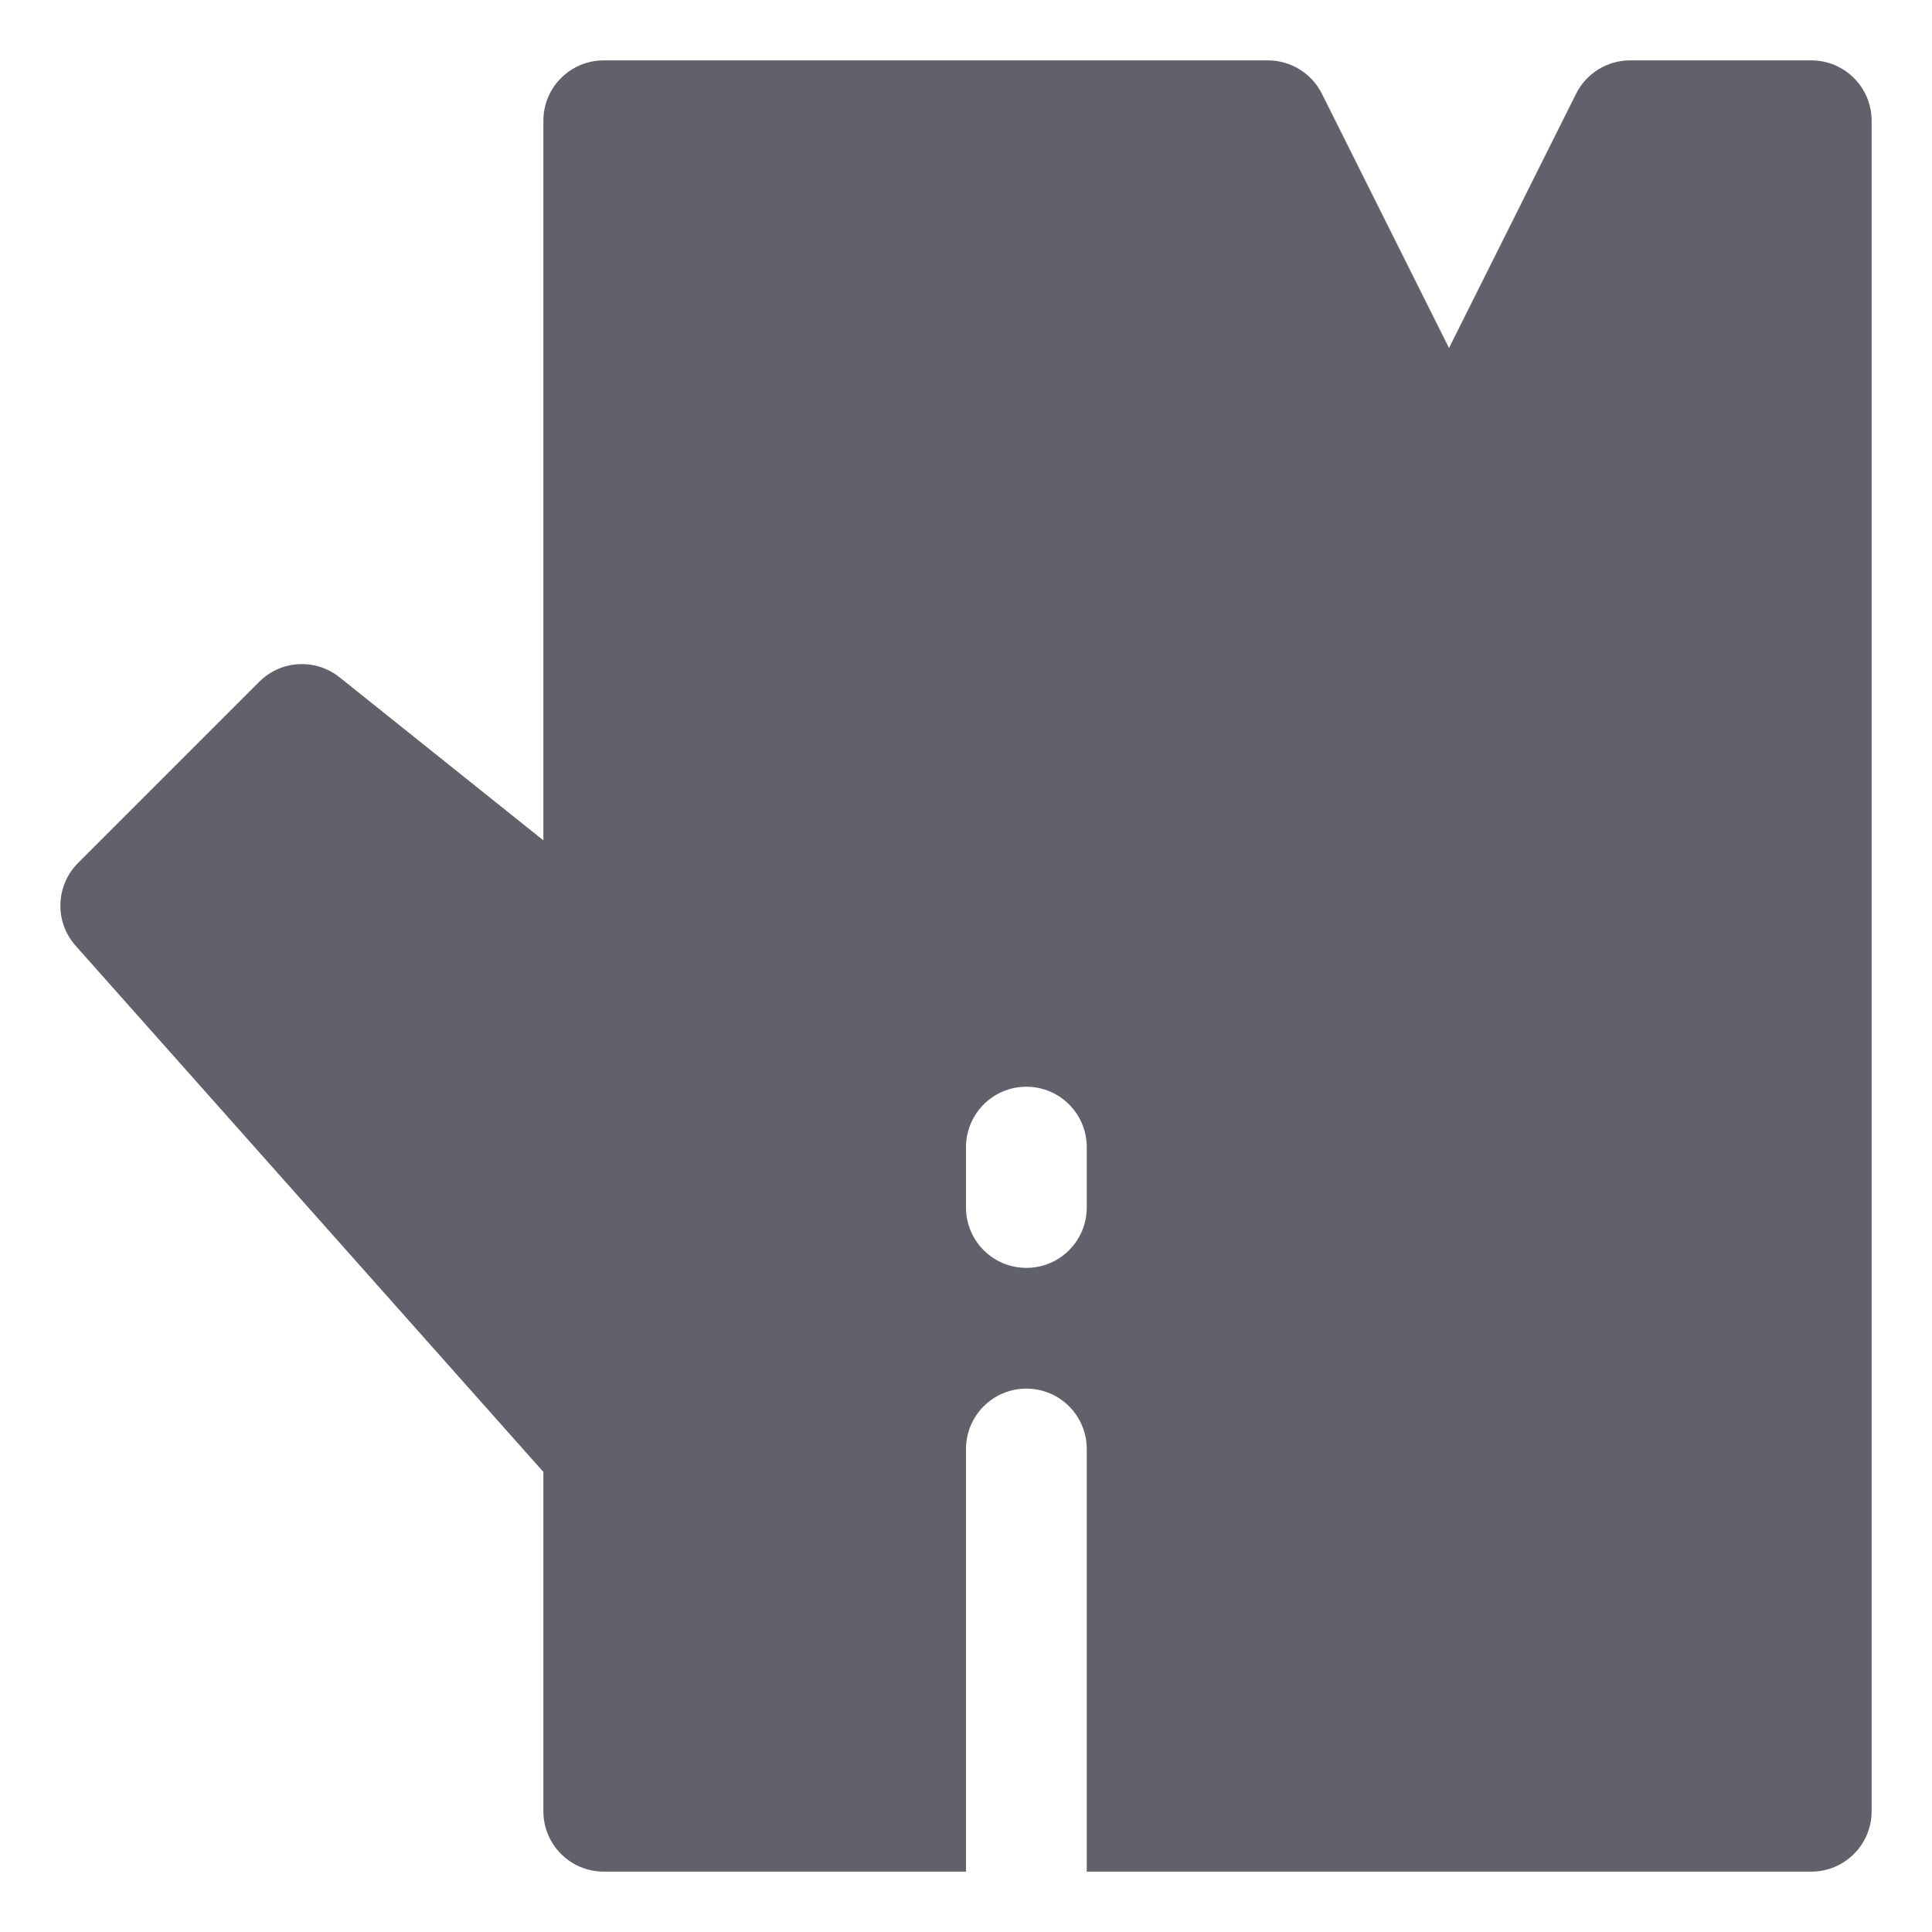 <svg xmlns="http://www.w3.org/2000/svg" height="32" width="32" viewBox="0 0 32 32"><title>wood 5</title><g fill="#61616b" class="nc-icon-wrapper"><path fill="#61616b" d="M30,1h-3c-0.379,0-0.725,0.214-0.895,0.553L24,5.764l-2.105-4.211 C21.725,1.214,21.379,1,21,1H10C9.447,1,9,1.448,9,2v11.919l-3.375-2.7 c-0.396-0.318-0.971-0.288-1.332,0.074l-3,3c-0.374,0.375-0.393,0.976-0.04,1.372L9,24.38V30 c0,0.552,0.447,1,1,1h6v-7c0-0.552,0.447-1,1-1s1,0.448,1,1v7h12c0.553,0,1-0.448,1-1V2C31,1.448,30.553,1,30,1z M18,20c0,0.552-0.447,1-1,1s-1-0.448-1-1v-1c0-0.552,0.447-1,1-1s1,0.448,1,1V20z"></path></g></svg>